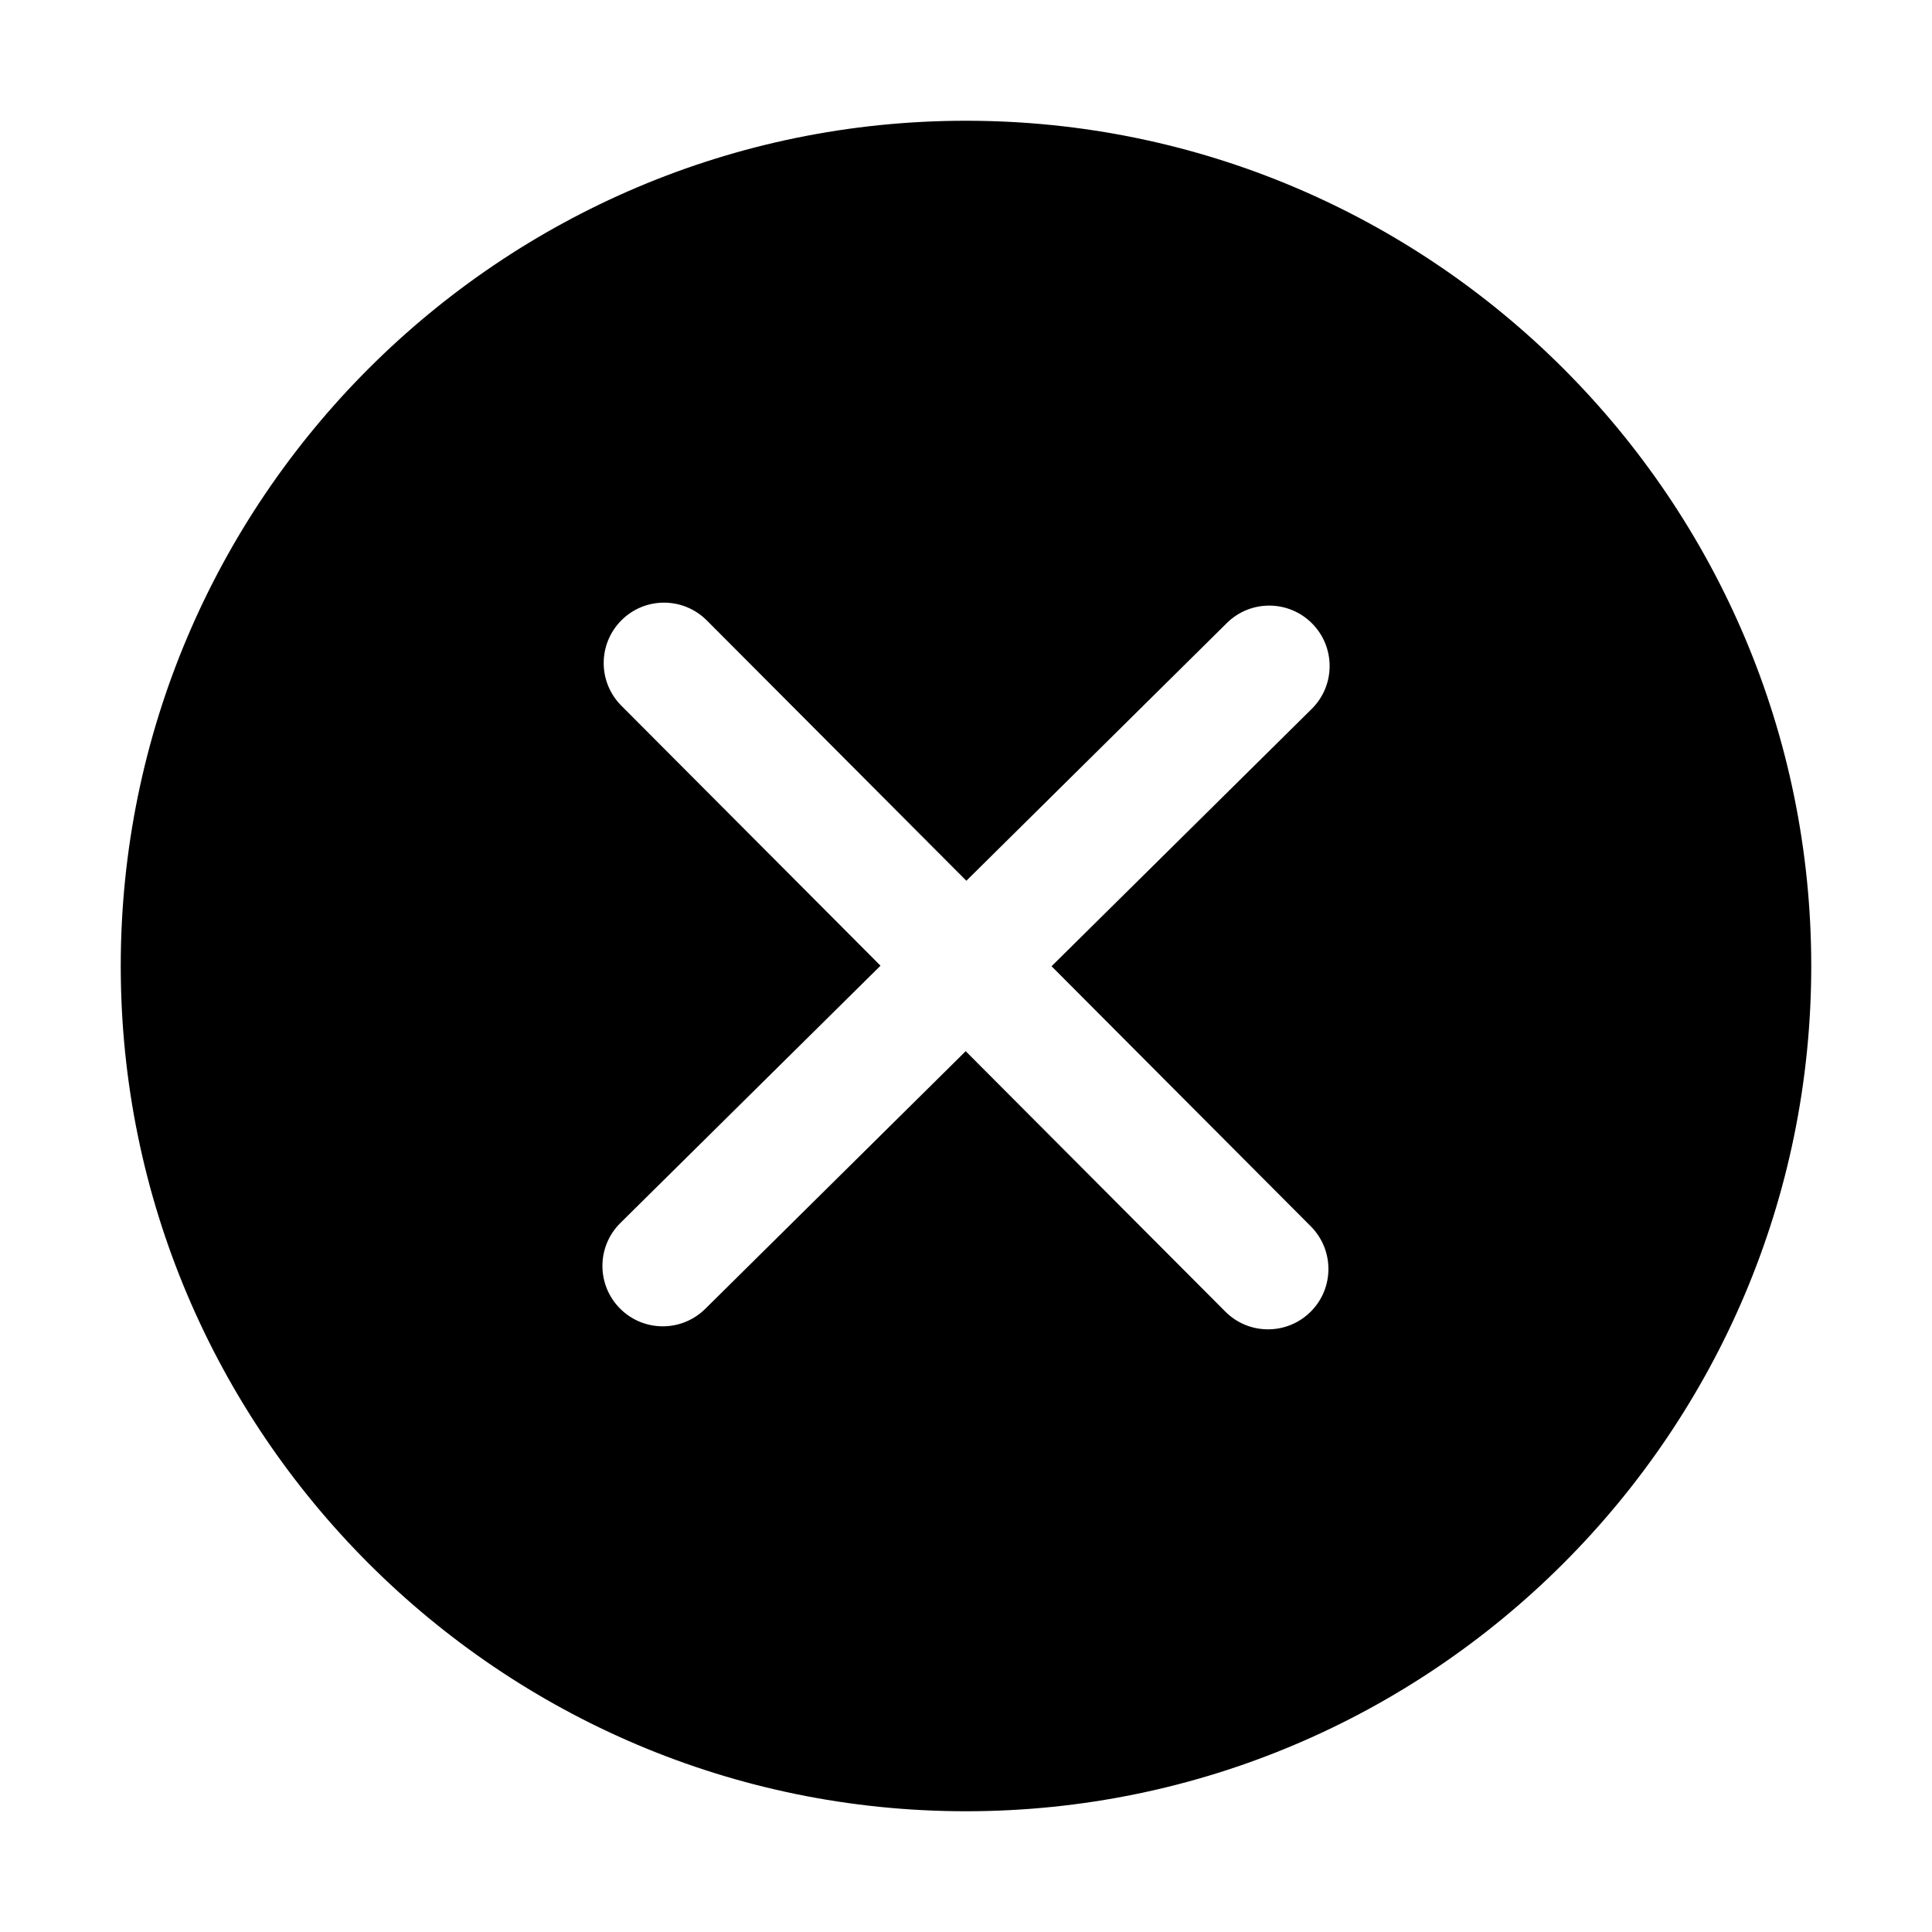 <!-- Generated by IcoMoon.io -->
<svg version="1.1" xmlns="http://www.w3.org/2000/svg" width="32" height="32" viewBox="0 0 32 32">
<title>close-2</title>
<path d="M16 2c-7.719 0-14 6.28-14 14s6.28 14 14 14c7.719 0 14-6.28 14-14s-6.28-14-14-14zM21.711 20.312c0.39 0.392 0.389 1.024-0.002 1.414-0.195 0.194-0.45 0.292-0.706 0.292-0.257 0-0.513-0.098-0.708-0.294l-4.3-4.313-4.314 4.268c-0.195 0.192-0.449 0.289-0.703 0.289-0.258 0-0.515-0.099-0.711-0.297-0.388-0.393-0.385-1.025 0.008-1.414l4.309-4.262-4.293-4.307c-0.39-0.391-0.389-1.024 0.002-1.414 0.391-0.391 1.023-0.389 1.414 0.002l4.299 4.312 4.314-4.268c0.392-0.389 1.026-0.385 1.414 0.008s0.385 1.026-0.008 1.414l-4.309 4.262 4.294 4.308z"></path>
</svg>
